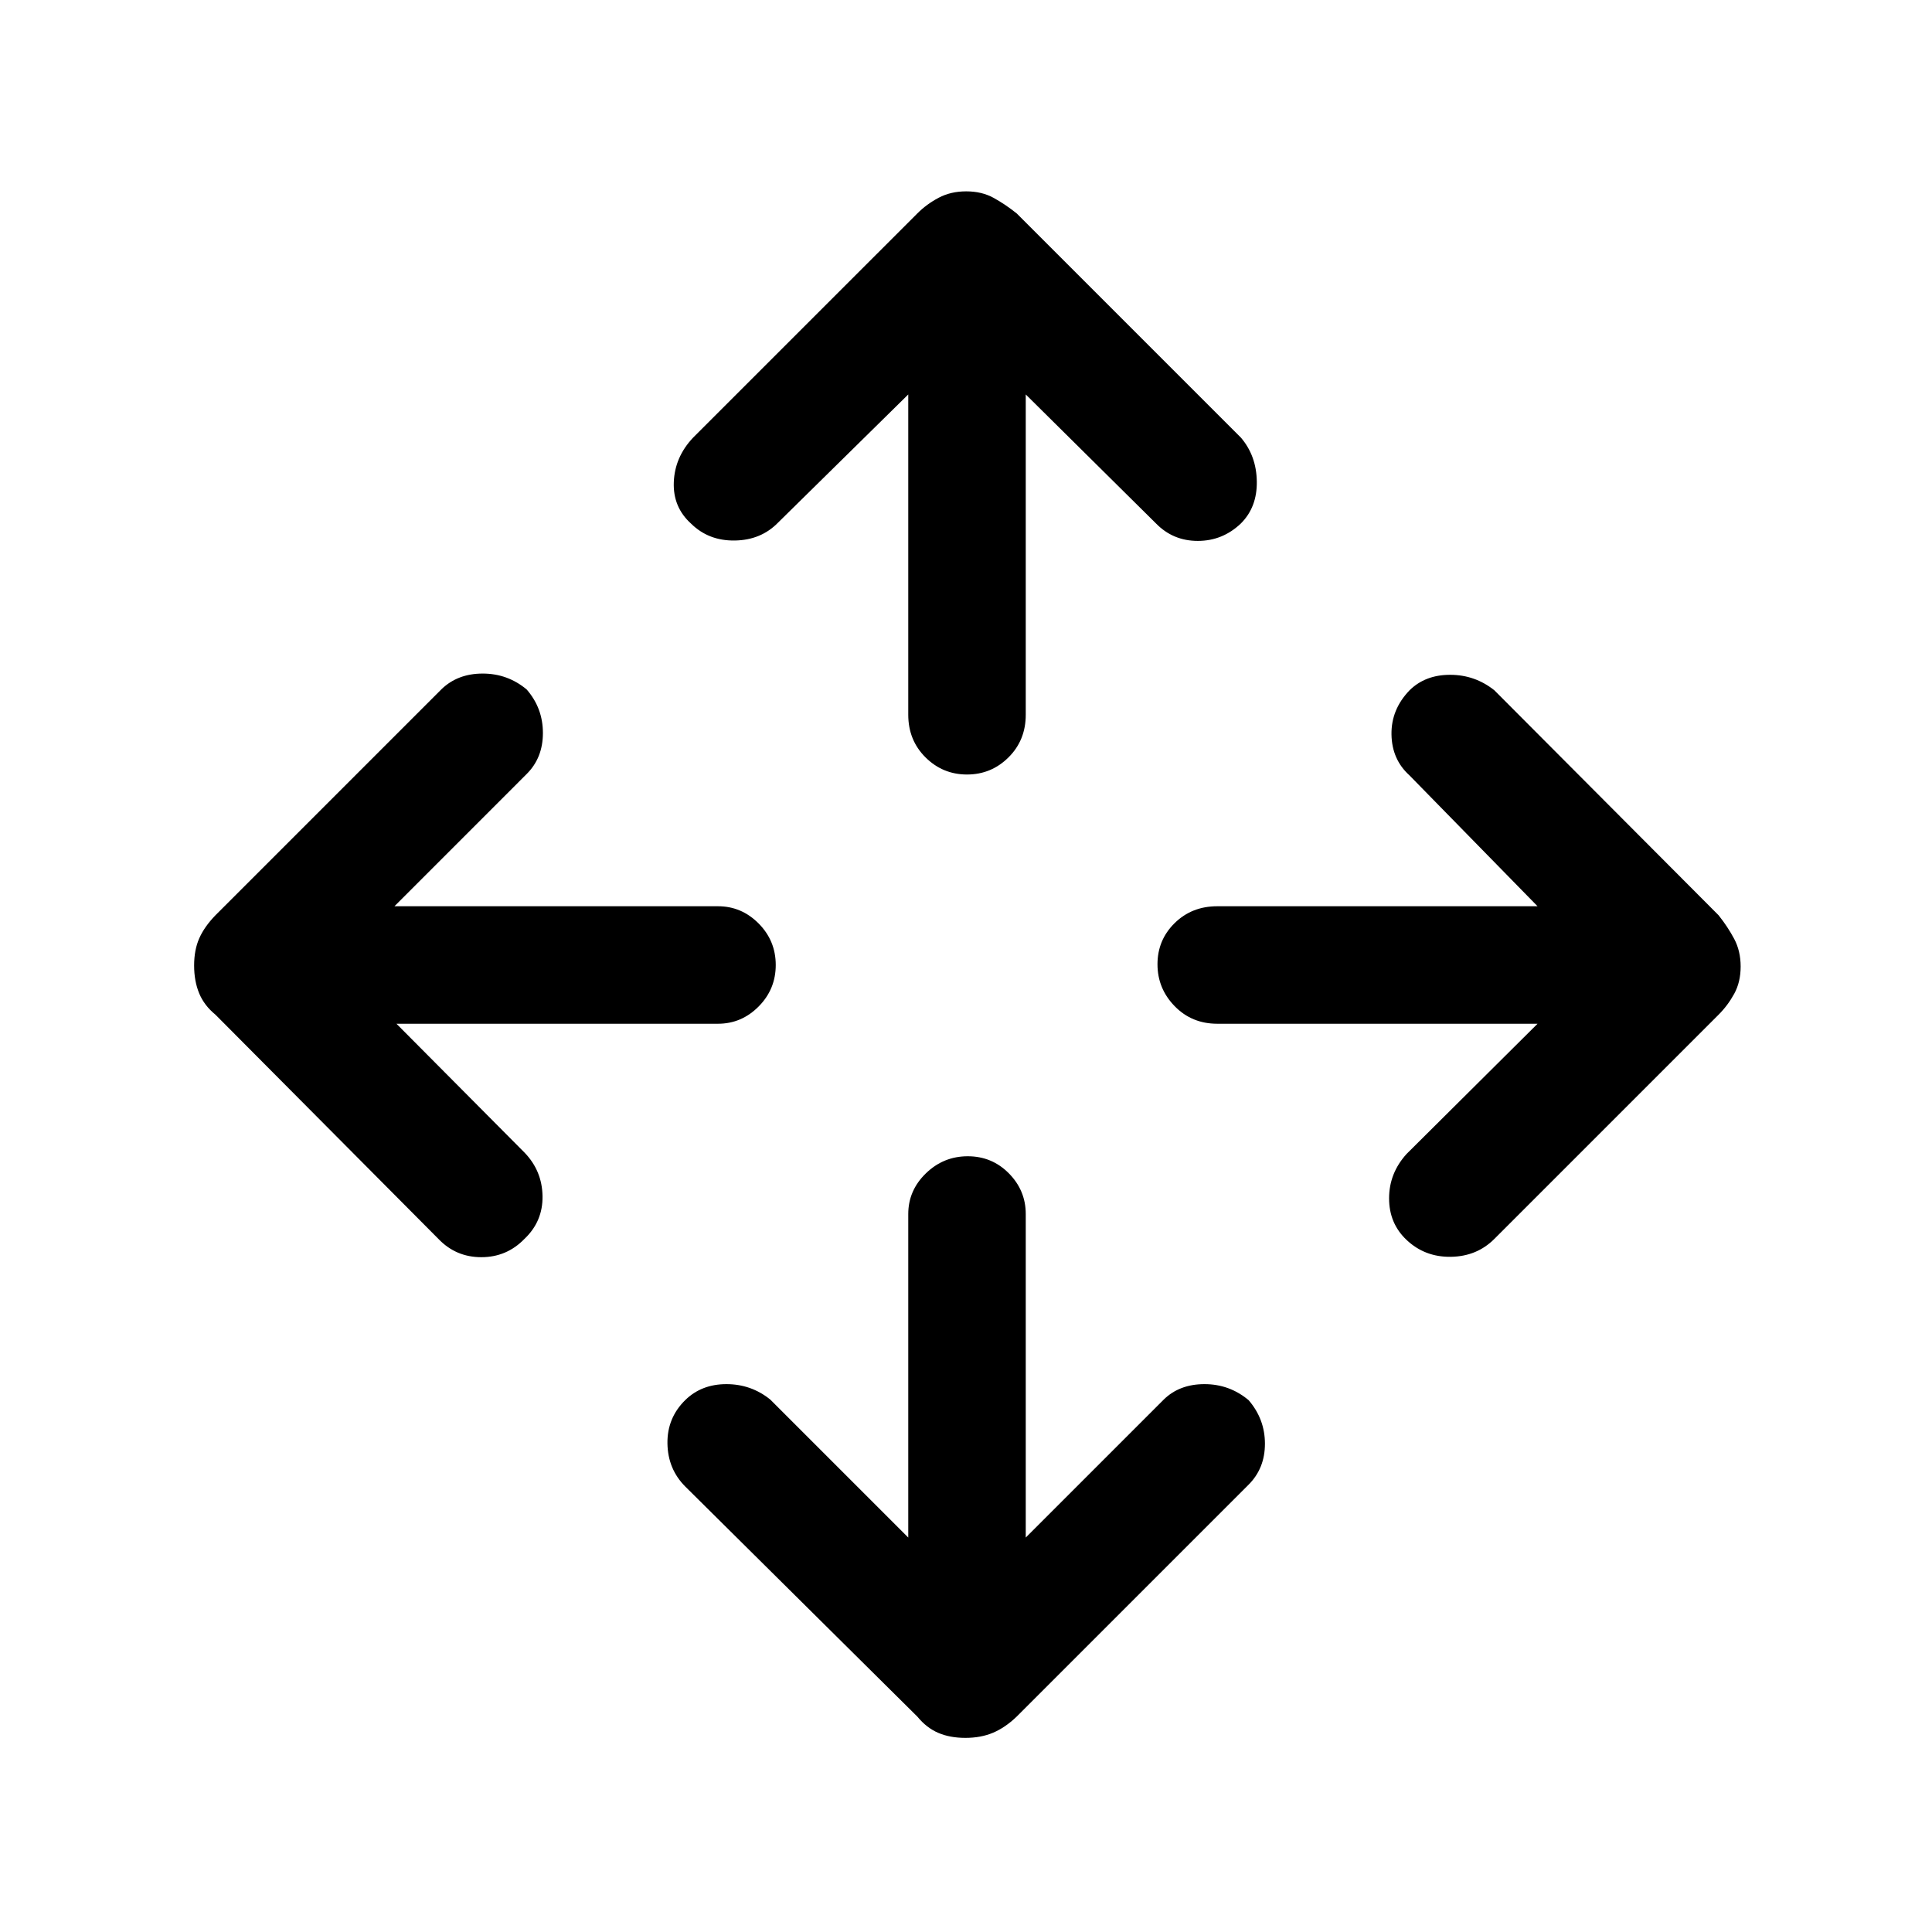 <svg xmlns="http://www.w3.org/2000/svg" height="48" viewBox="0 -960 960 960" width="48"><path d="M451.31-196v-160.77q0-11.69 8.75-20.19 8.75-8.5 20.81-8.5 12.05 0 20.44 8.5 8.38 8.5 8.38 20.19V-196l68.54-68.54q7.82-7.69 20.27-7.69t21.96 7.99q8.08 9.42 8.08 21.62 0 12.2-8.08 20.31L505.13-106.98q-5.68 5.43-11.7 7.97-6.02 2.55-13.73 2.55-7.7 0-13.51-2.5T455.85-107L340.54-221.31q-8.69-8.69-8.89-21.42-.19-12.73 8.89-21.62 8.08-7.88 20.41-7.88t21.82 7.69L451.31-196ZM197-451.31l63.69 64.08q8.69 9.03 8.89 21.59.19 12.56-8.99 21.25-8.8 9.08-21.42 9.08-12.63 0-21.32-9.08L107.06-455.81q-5.6-4.57-8.1-10.63-2.5-6.06-2.5-13.81 0-7.75 2.55-13.51 2.54-5.76 8.03-11.43l112.42-112.42q8.03-7.7 20.39-7.7 12.37 0 21.84 7.89 8.08 9.28 8.08 21.65 0 12.36-8.08 20.38L196-509.69h160.77q11.69 0 20.19 8.56 8.5 8.57 8.5 20.63 0 12.05-8.5 20.62t-20.19 8.57H197Zm567 0H604.85q-12.67 0-21.18-8.75-8.52-8.75-8.52-20.81 0-12.05 8.52-20.44 8.51-8.38 21.18-8.38H764l-63.69-65.08q-8.69-7.86-8.89-20.29-.19-12.43 8.99-21.94 7.8-7.69 20.14-7.69t21.99 7.69l111.42 111.79q4.58 5.75 7.77 11.77 3.19 6.01 3.19 13.7 0 7.7-3.19 13.53-3.19 5.83-7.79 10.42l-111.4 111.4q-8.69 8.7-21.62 8.89-12.92.19-22-8.39-8.69-8.19-8.69-20.66t8.69-22.06l65.08-64.7ZM451.31-764l-64.7 63.69q-8.47 8.69-21.5 8.89-13.03.19-21.72-8.39-9.08-8.19-8.58-20.66t9.58-22.07l111.42-111.4q4.57-4.6 10.59-7.79 6.01-3.19 13.7-3.19 7.7 0 13.53 3.19 5.83 3.19 11.58 7.79l111.4 111.4q7.7 9.02 7.89 21.78.19 12.76-7.89 20.84-9.09 8.69-21.43 8.69-12.33 0-20.79-8.69L509.69-764v159.15q0 12.67-8.56 21.18-8.57 8.52-20.63 8.52-12.05 0-20.62-8.52-8.57-8.51-8.57-21.18V-764Z"/></svg>